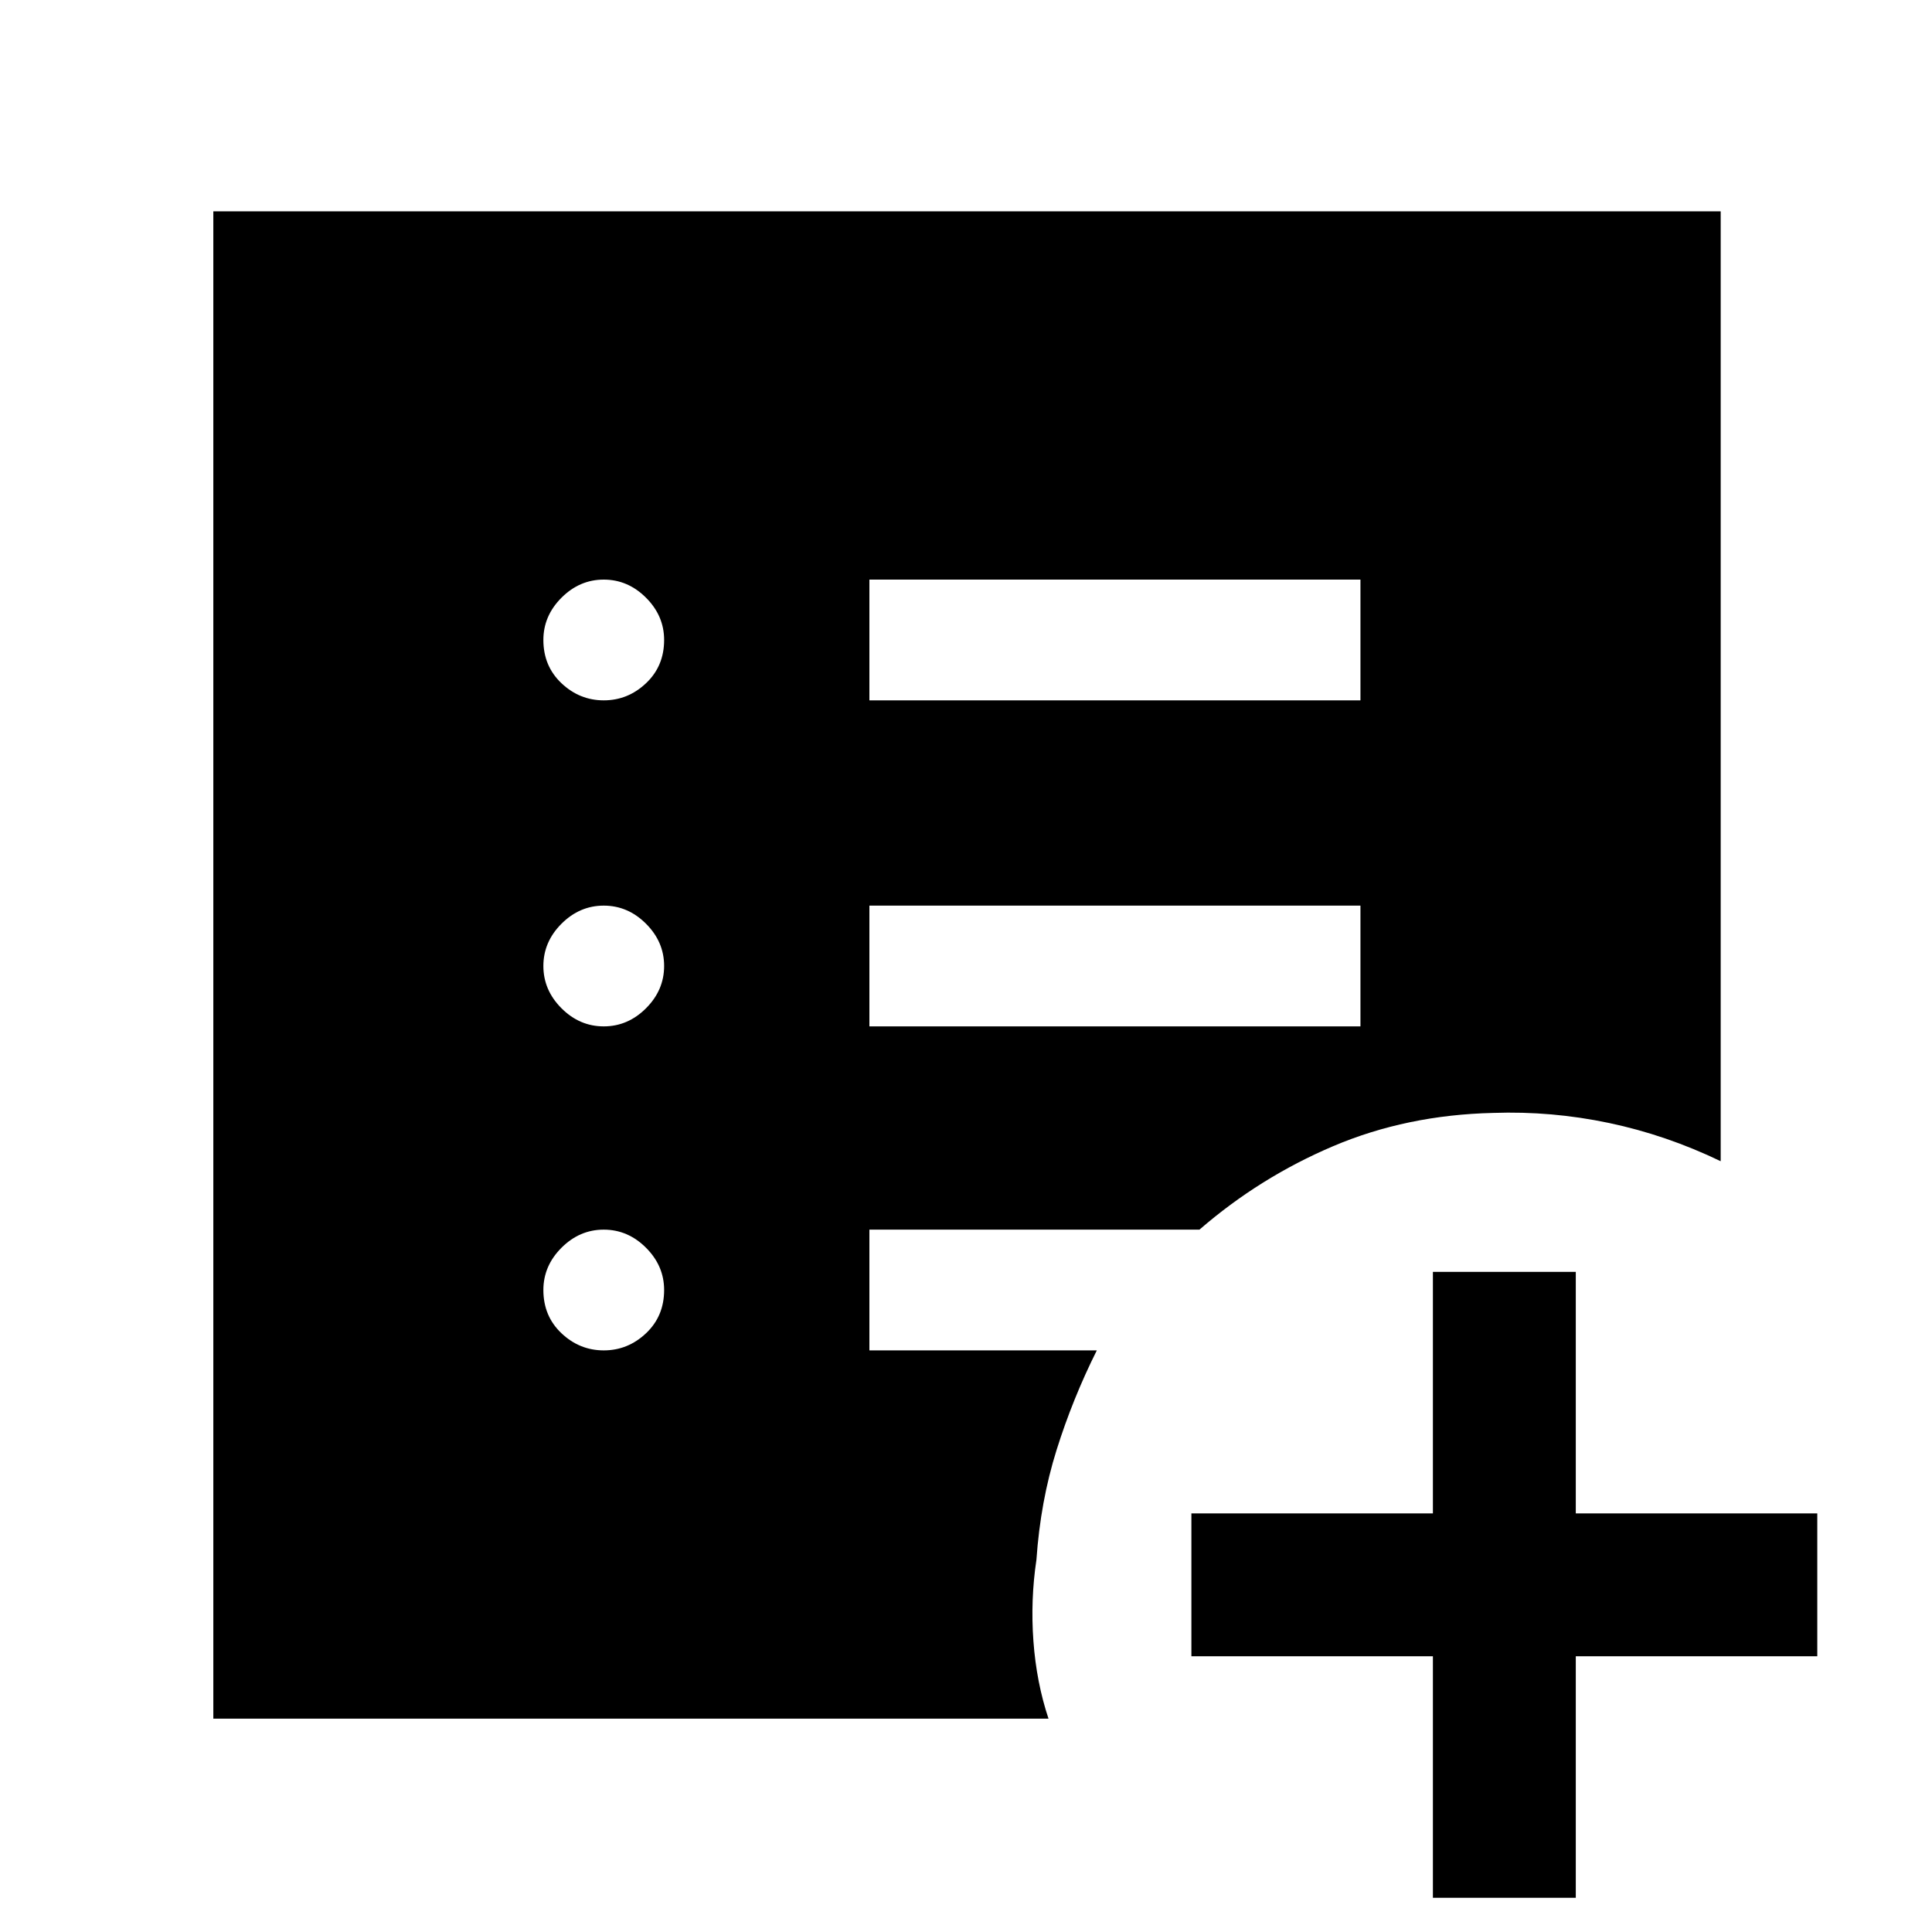 <svg xmlns="http://www.w3.org/2000/svg" width="48" height="48" viewBox="0 0 48 48"><path d="M35.6 47.15v-6h-6V37.6h6v-6h3.55v6h6v3.55h-6v6ZM15 33.55q.6 0 1.05-.425.45-.425.45-1.075 0-.6-.45-1.05-.45-.45-1.05-.45-.6 0-1.05.45-.45.45-.45 1.05 0 .65.45 1.075.45.425 1.05.425Zm0-8.05q.6 0 1.05-.45.45-.45.45-1.05 0-.6-.45-1.05-.45-.45-1.05-.45-.6 0-1.05.45-.45.45-.45 1.05 0 .6.45 1.05.45.45 1.05.45Zm0-8.1q.6 0 1.05-.425.45-.425.45-1.075 0-.6-.45-1.05-.45-.45-1.05-.45-.6 0-1.05.45-.45.45-.45 1.05 0 .65.45 1.075.45.425 1.05.425Zm6.6 8.1h12.2v-3H21.6Zm0-8.1h12.2v-3H21.6ZM5.3 42.7V5.25h37.45v23.6q-1.35-.65-2.775-.95-1.425-.3-2.875-.25-2.15.05-3.975.825-1.825.775-3.325 2.075h-8.2v3h5.65q-.6 1.2-1 2.475-.4 1.275-.5 2.725-.15 1-.075 2.025t.375 1.925Z"/></svg>